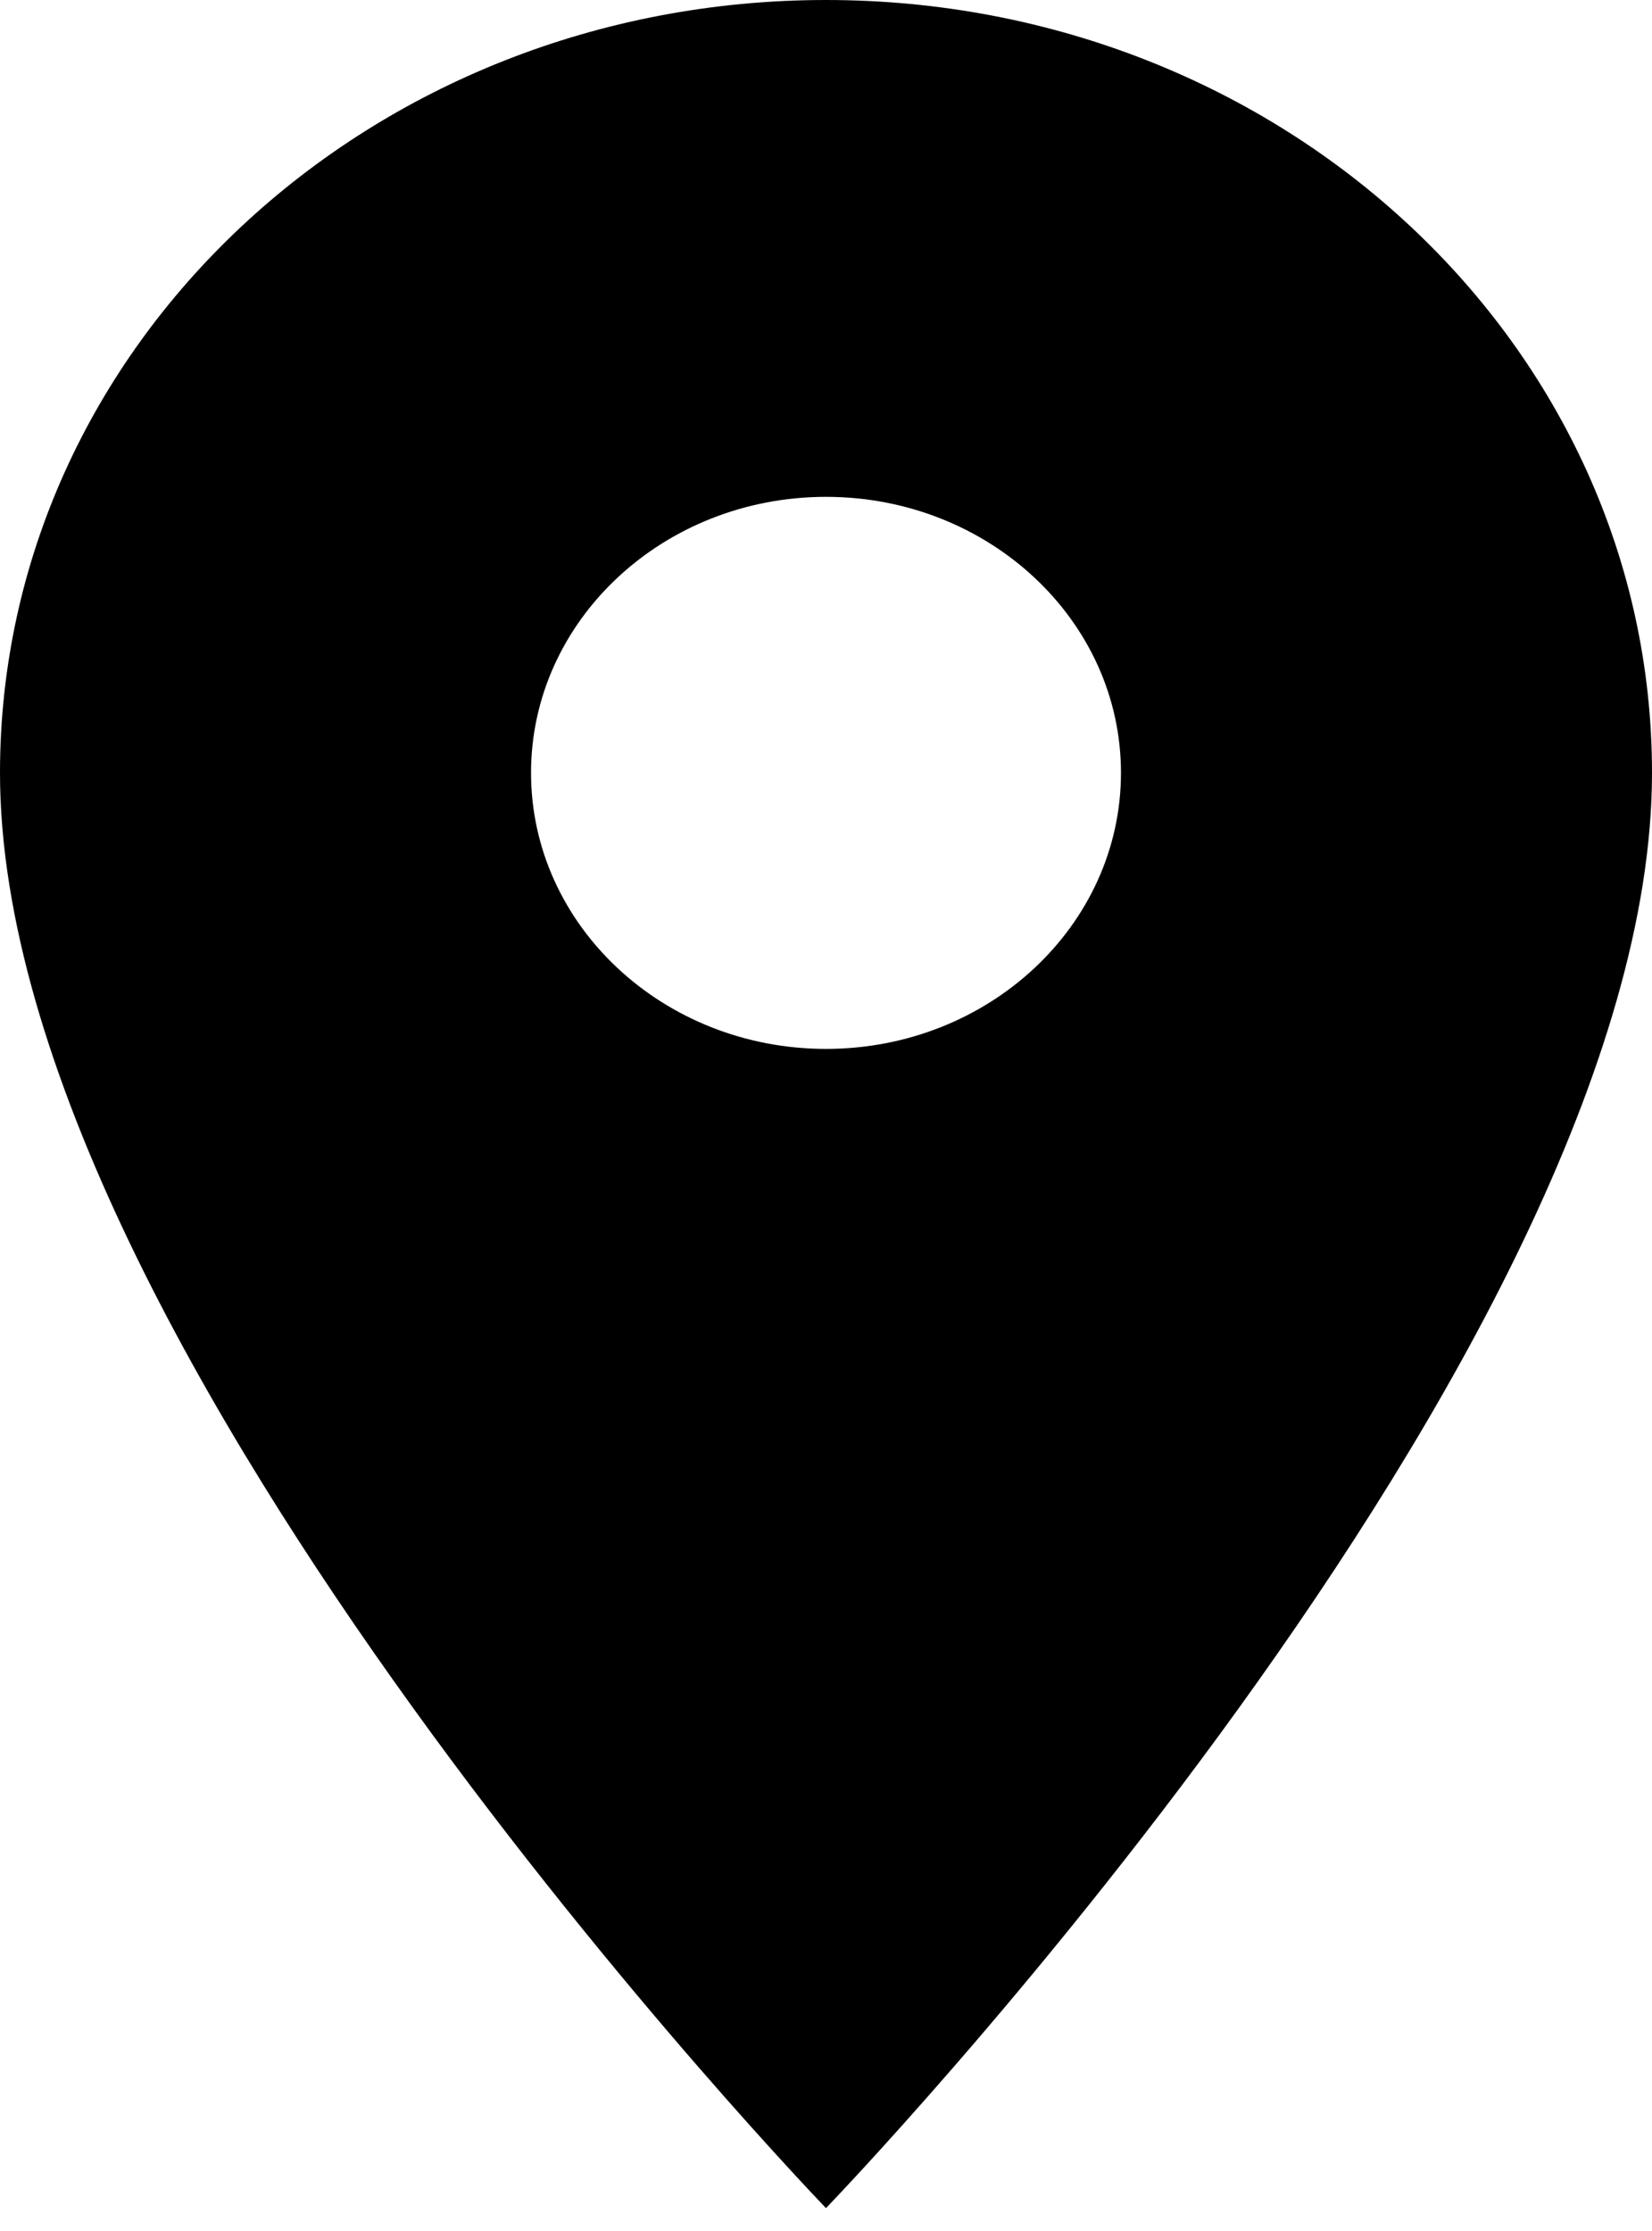 <svg width="20" height="27" viewBox="0 0 20 27" fill="none" xmlns="http://www.w3.org/2000/svg">
<path d="M10 0C4.471 0 0 4.182 0 9.353C0 16.368 10 26.723 10 26.723C10 26.723 20 16.368 20 9.353C20 4.182 15.529 0 10 0ZM10 12.694C8.029 12.694 6.429 11.197 6.429 9.353C6.429 7.509 8.029 6.013 10 6.013C11.971 6.013 13.571 7.509 13.571 9.353C13.571 11.197 11.971 12.694 10 12.694Z" fill="black"/>
</svg>
